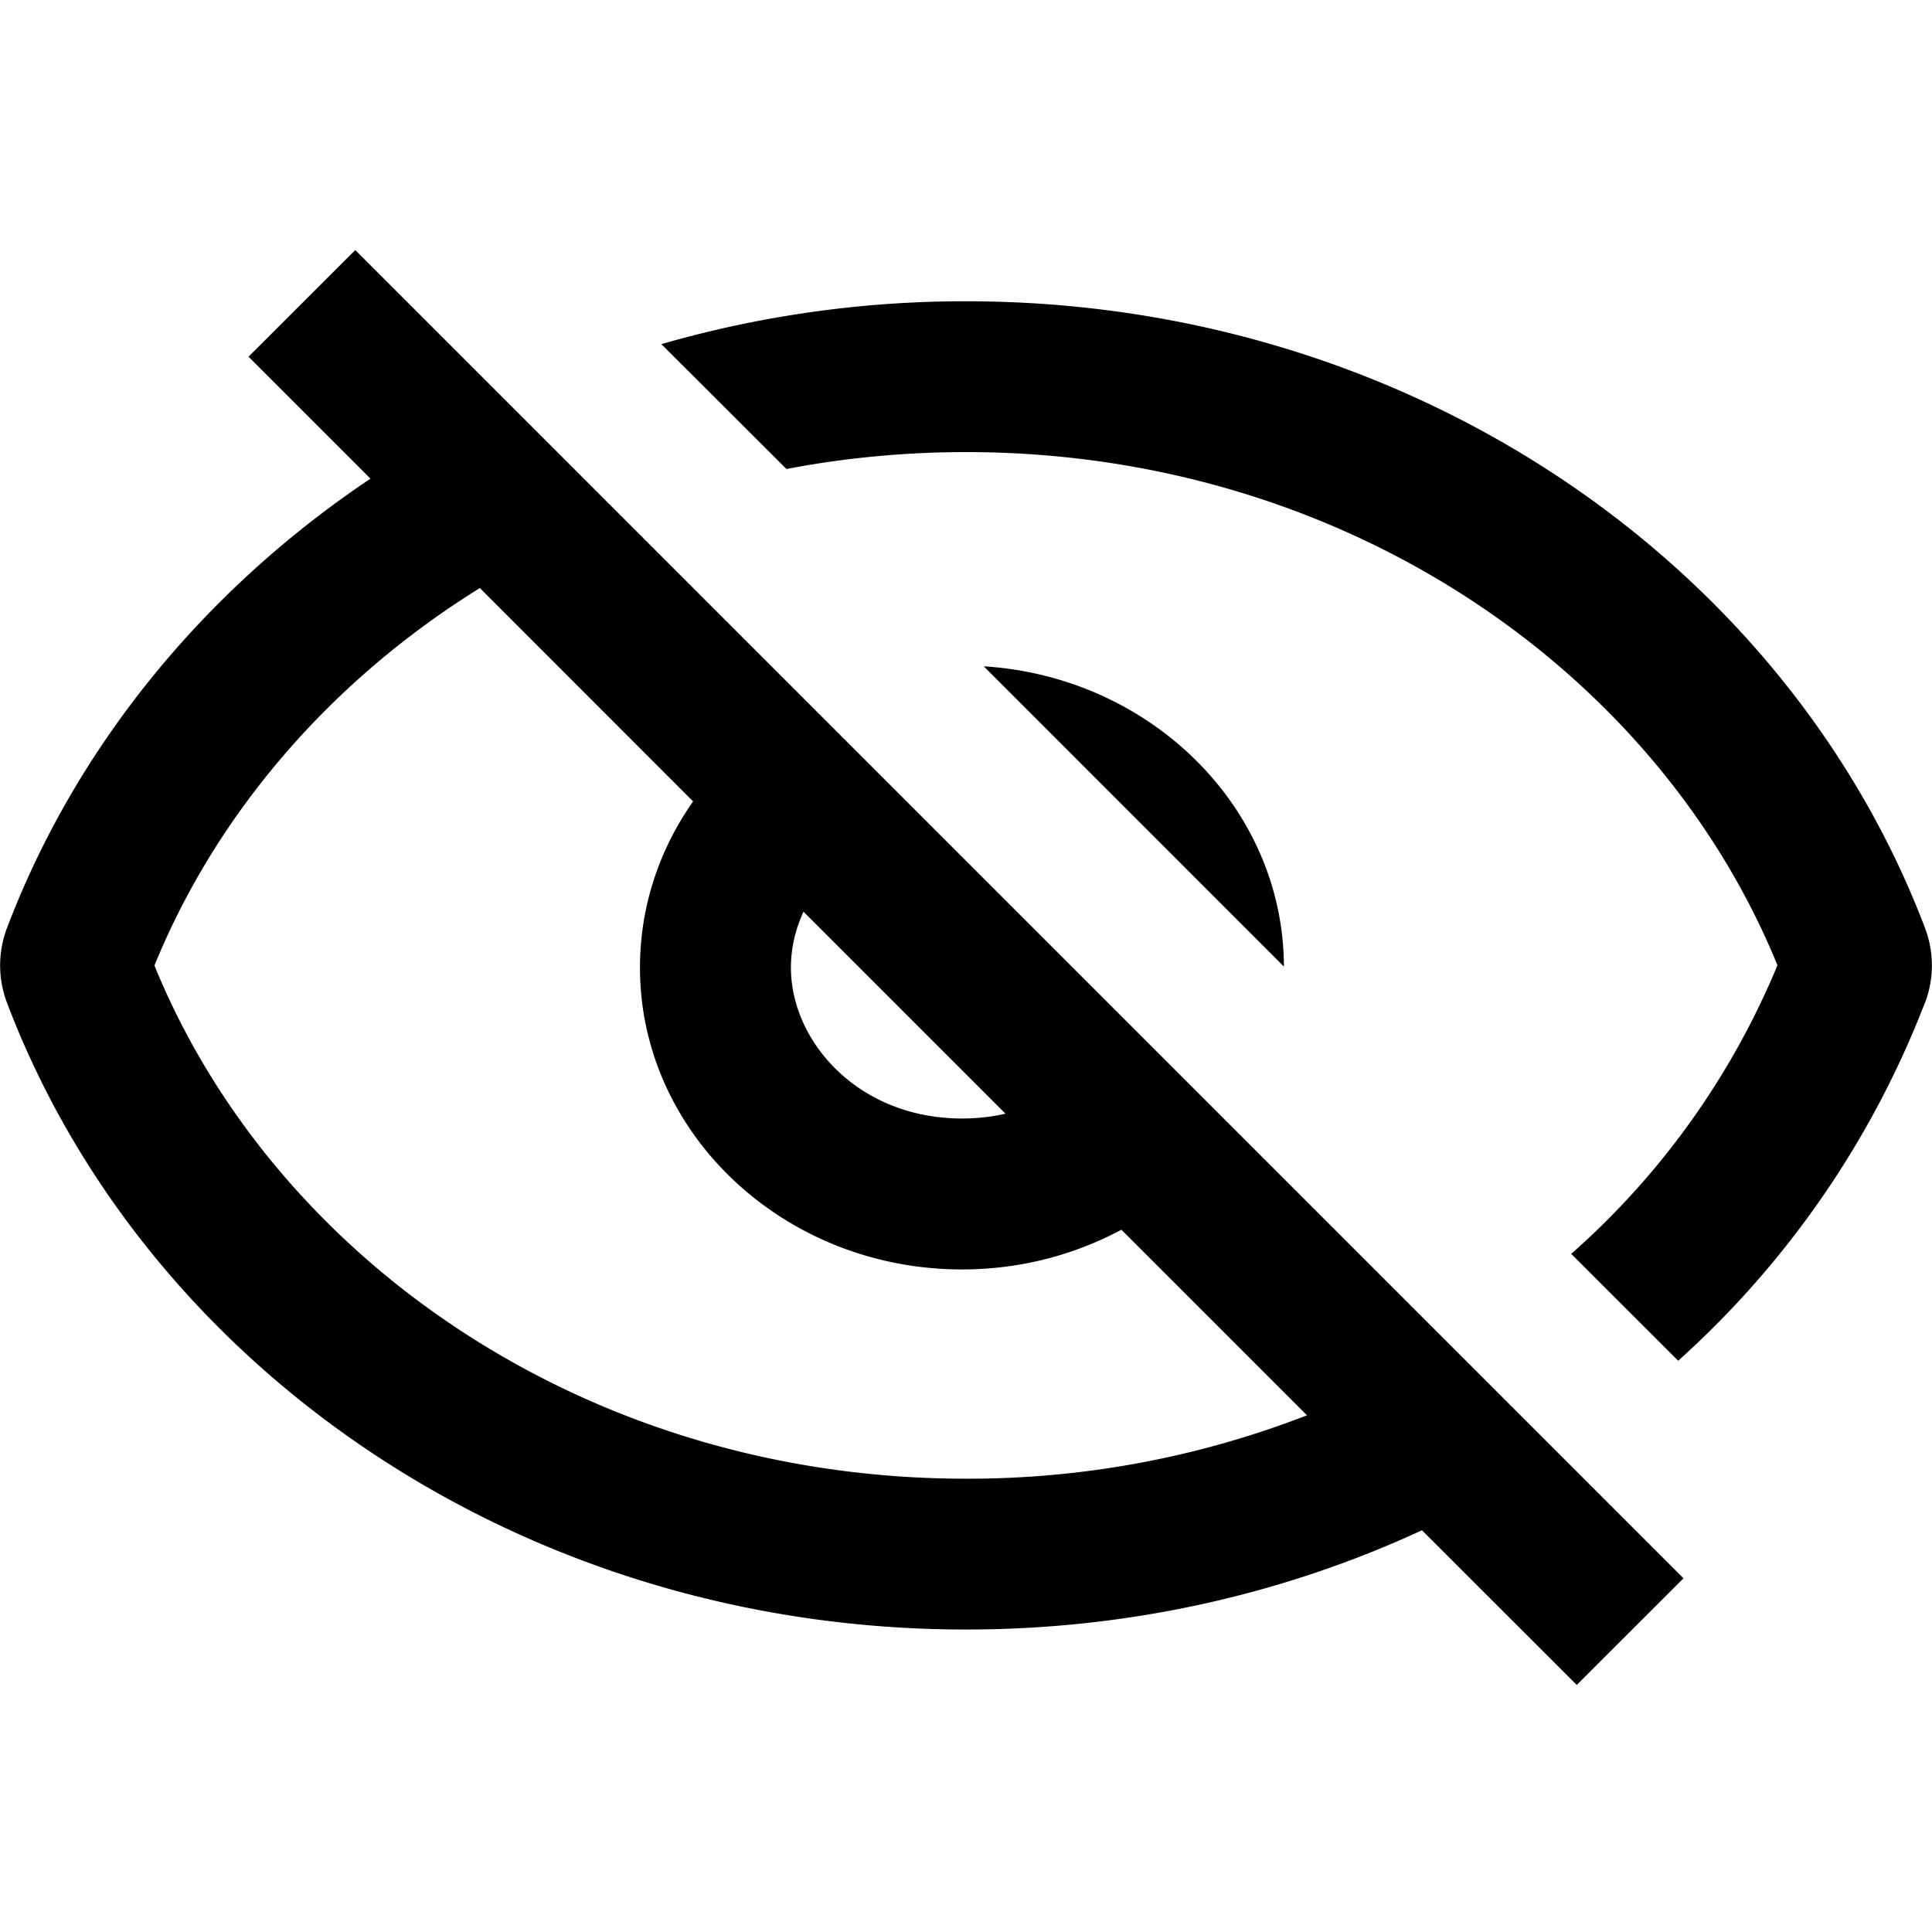 <svg xmlns="http://www.w3.org/2000/svg" width="16" height="16" viewbox="0 0 16 16"><path fill-rule="evenodd" d="M11.775 12.672l1.283 1.282.884-.883-11-11-.884.883 1.01 1.01C1.693 4.885.63 6.179.058 7.685a.873.873 0 000 .62c1.148 3.023 4.27 5.19 7.942 5.19 1.358 0 2.64-.296 3.776-.822zm-.952-.952l-1.536-1.536c-.39.209-.84.329-1.32.329-1.471 0-2.667-1.122-2.667-2.5 0-.508.162-.981.44-1.376L3.974 4.87c-1.23.763-2.179 1.86-2.695 3.126.994 2.437 3.59 4.25 6.721 4.25a7.753 7.753 0 002.824-.525zM6.654 7.55l1.673 1.673c-.113.026-.234.04-.36.04-.858 0-1.417-.637-1.417-1.25 0-.157.036-.314.104-.462z"/><path d="M10.633 8.005c-.004-1.318-1.102-2.4-2.486-2.487l2.486 2.487z"/><path d="M15.941 8.305a7.71 7.71 0 01-2.043 2.964l-.886-.885a6.503 6.503 0 001.708-2.39c-.994-2.437-3.59-4.25-6.72-4.25-.512 0-1.01.049-1.487.14L5.477 2.85A9.07 9.07 0 018 2.495c3.672 0 6.794 2.167 7.942 5.19.076.2.076.42 0 .62z"/></svg>